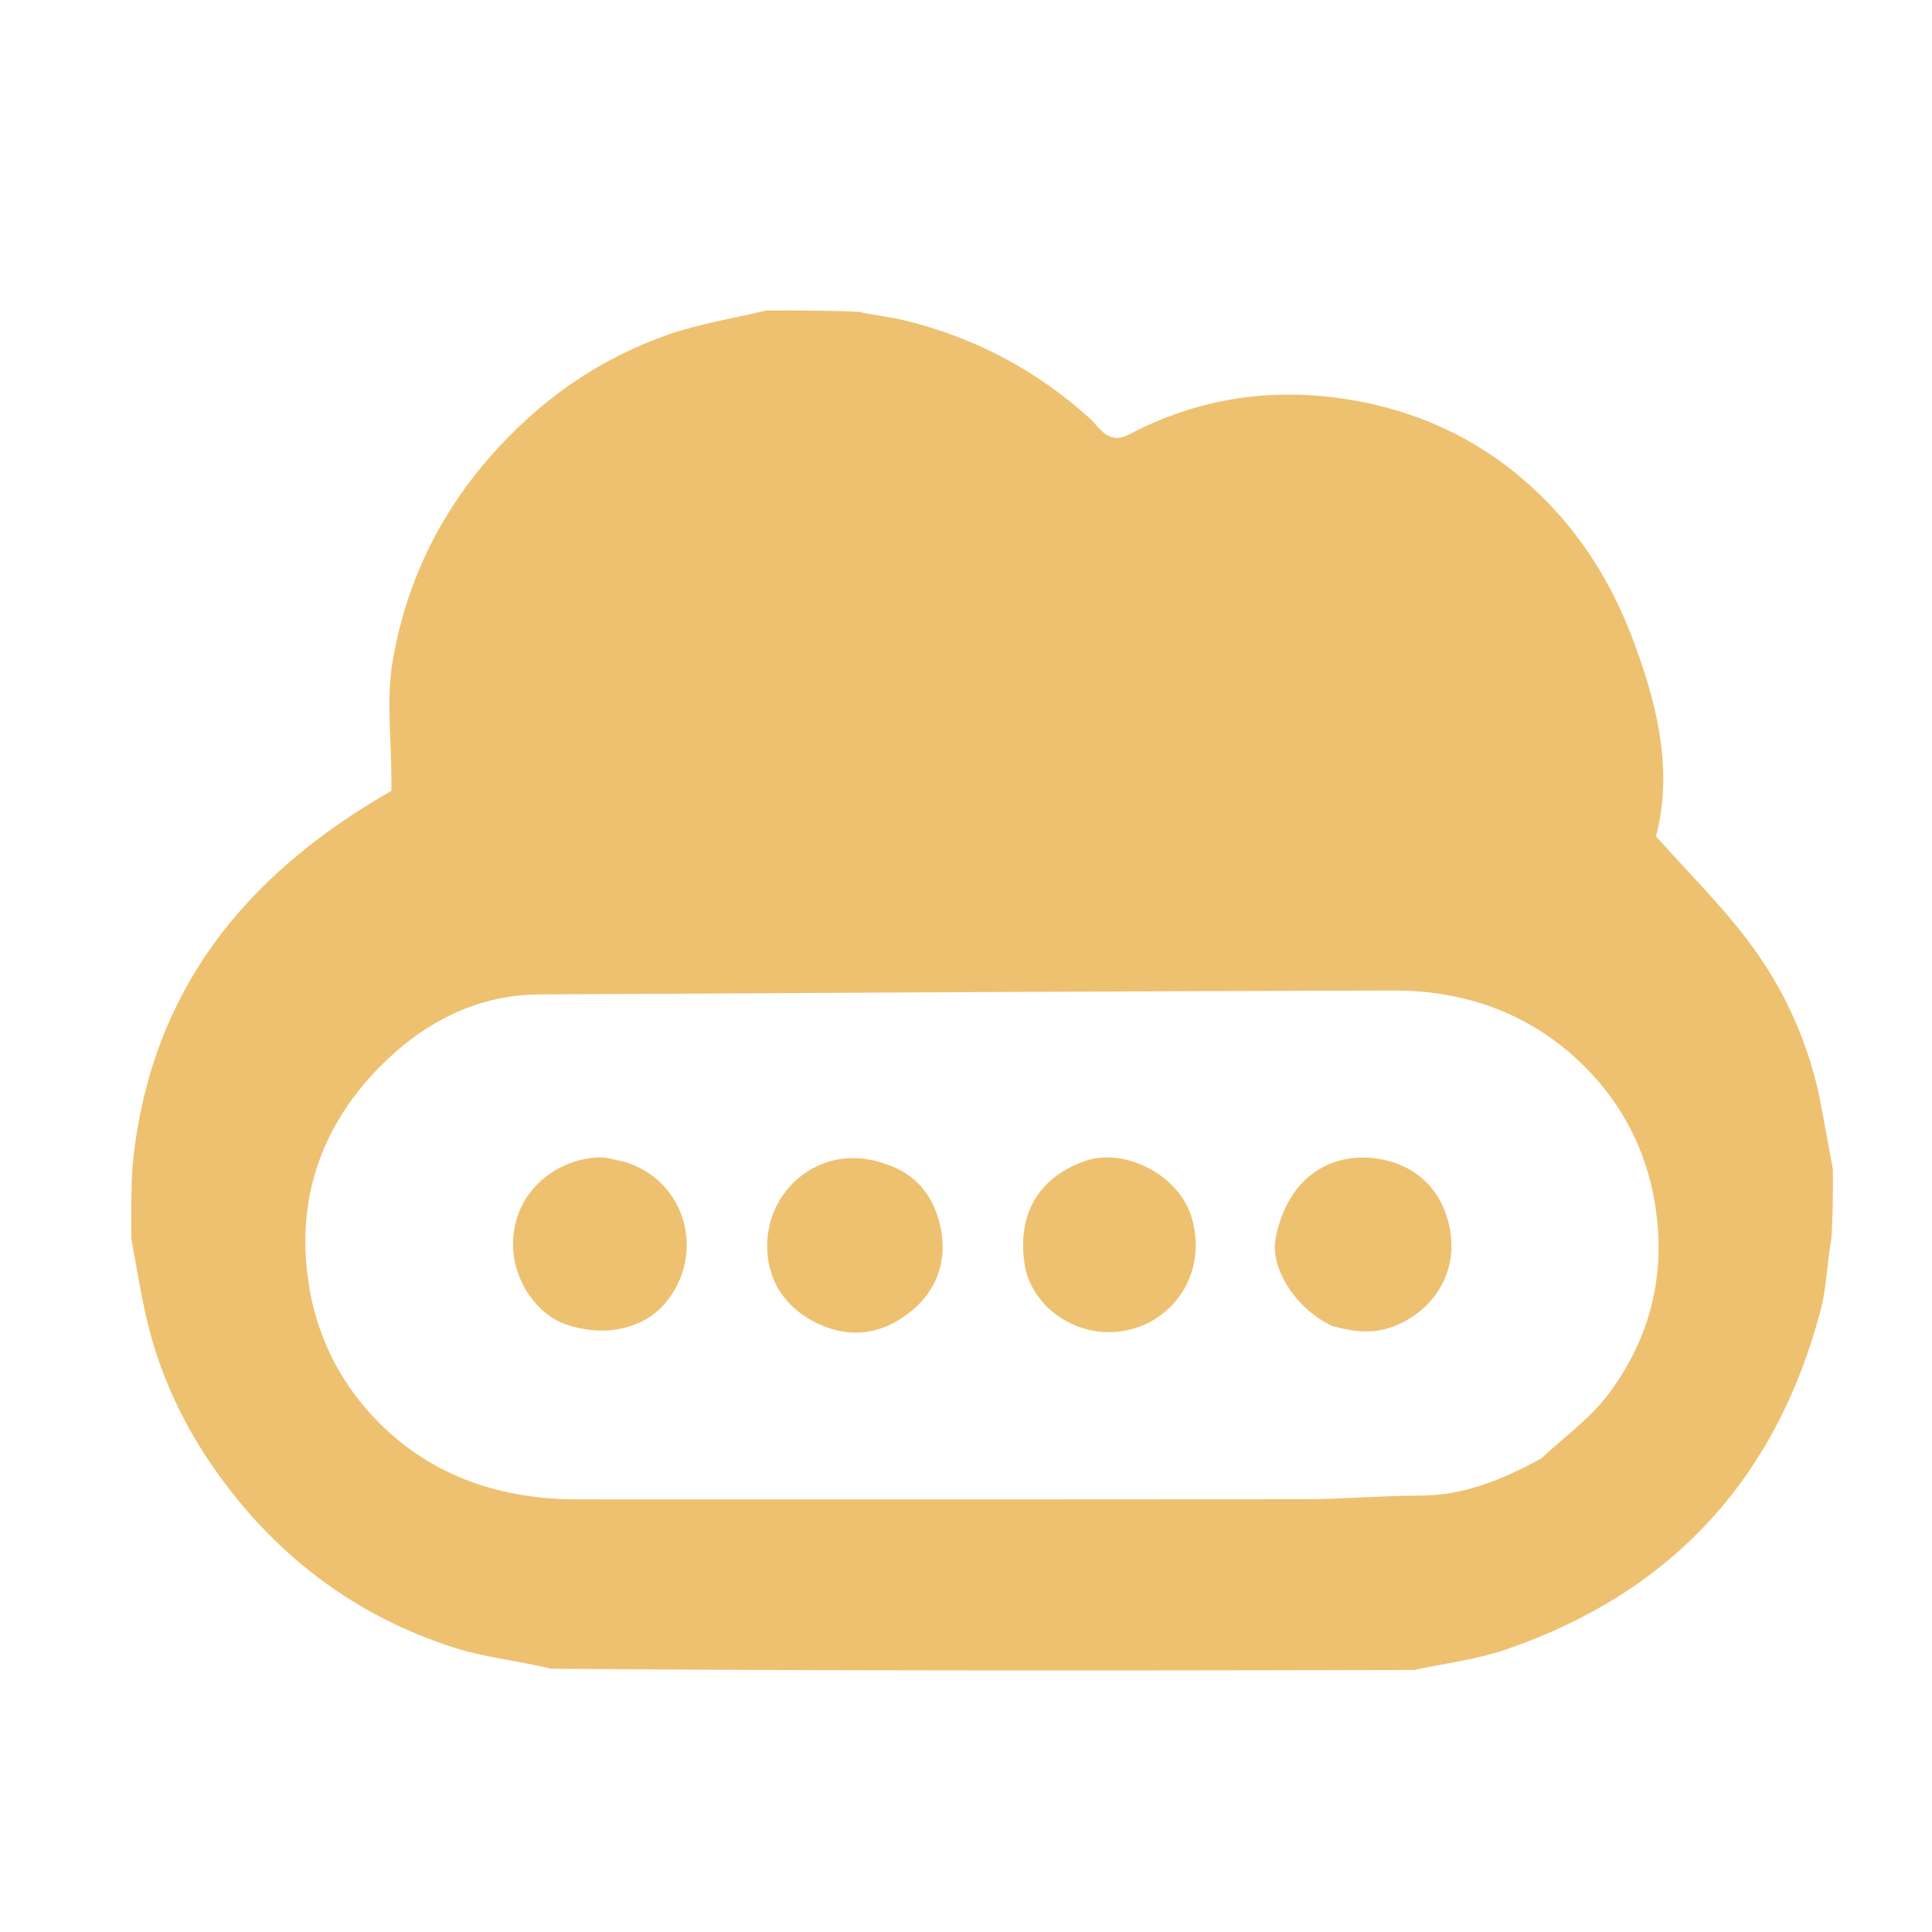 <?xml version="1.0" encoding="utf-8"?>
<svg enable-background="new 0 0 800 500" version="1.1" viewBox="9.892 7.892 474.315 474.315" xmlns="http://www.w3.org/2000/svg" xmlns:bx="https://boxy-svg.com" width="474.315px" height="474.315px"><defs><bx:export><bx:file format="svg"/></bx:export></defs><path d="m459.87 294.95c0.016 5.401 0.032 10.801-0.35 16.873-1.111 6.339-1.194 12.173-2.635 17.649-10.922 41.508-36.731 69.481-77.351 83.408-7.216 2.474-14.972 3.37-22.479 4.995-23.629 0.042-47.257 0.115-70.886 0.12-46.762 0.011-93.523-0.014-140.95-0.434-8.59-2.002-16.766-2.835-24.398-5.333-21.595-7.067-39.523-19.656-53.708-37.552-10.227-12.903-17.579-27.17-21.28-43.221-1.475-6.397-2.471-12.904-3.685-19.361-0.052-5.747-0.104-11.494 0.269-17.886 4.159-42.973 27.68-71.638 63.562-92.153 0-0.708-0.002-1.699 3.12e-4 -2.69 0.022-9.829-1.307-19.894 0.357-29.438 3.239-18.579 11.08-35.272 23.763-49.773 12.098-13.832 26.457-23.989 43.609-30.029 7.813-2.751 16.14-4.042 24.234-5.995 7.392-0.026 14.784-0.051 22.835 0.323 4.196 0.954 7.795 1.254 11.258 2.105 17.16 4.219 32.287 12.176 45.469 24.104 2.256 2.041 4.372 6.624 9.621 3.868 16.839-8.842 34.718-11.597 53.603-8.594 16.791 2.67 31.602 9.431 44.236 20.636 11.531 10.227 19.84 22.841 25.393 37.236 6.344 16.445 10.389 33.163 6.08 49.389 7.959 8.932 15.807 16.704 22.421 25.414 9.162 12.065 15.33 25.746 18.144 40.776 0.97 5.185 1.911 10.375 2.865 15.563m-71.597 71.012c5.561-5.228 12.002-9.799 16.508-15.817 10.474-13.992 14.333-29.916 11.288-47.446-2.25-12.95-8.197-24.076-17.243-33.063-12.746-12.663-28.865-18.614-46.786-18.569-69.912 0.177-139.82 0.568-209.74 0.962-15.922 0.09-29.168 7.421-39.685 18.296-14.45 14.944-20.408 33.343-16.655 54.368 2.276 12.754 8.217 23.748 17.158 32.66 13.299 13.255 30.097 18.653 48.728 18.651 59.321-0.005 118.64 0.042 177.96-0.047 9.591-0.014 19.181-0.866 28.773-0.889 10.649-0.025 19.978-3.825 29.687-9.107z" fill="#EEC170"/><path d="m162.77 293c15.654 4.388 20.627 22.967 10.304 34.98-5.31 6.179-14.817 8.321-24.278 5.047-7.072-2.447-12.332-10.362-12.876-17.933-1.045-14.542 11.089-23.176 21.705-23.046 1.579 0.019 3.152 0.616 5.146 0.952z" fill="#EEC170"/><path d="m227.18 293.64c7.85 2.397 11.938 8.214 13.524 15.077 1.859 8.044-0.448 15.706-7.159 21.121-6.763 5.457-14.417 6.879-22.578 3.148-8.297-3.793-12.836-10.849-12.736-19.438 0.169-14.497 14.13-25.368 28.948-19.908z" fill="#EEC170"/><path d="m261.57 319.07c-2.495-14.418 4.685-22.603 14.596-26.108 9.895-3.499 23.181 3.43 26.267 13.779 4.65 15.591-7.165 29.064-21.665 28.161-8.525-0.531-17.202-6.509-19.198-15.831z" fill="#EEC170"/><path d="m336.91 333.41c-9.018-4.249-15.337-14.349-13.829-21.682 3.083-14.989 13.341-20.304 23.018-19.585 10.653 0.791 17.93 7.407 19.765 17.547 1.959 10.824-4.117 19.939-13.494 23.703-5.272 2.116-10.091 1.509-15.46 0.018z" fill="#EEC170"/></svg>